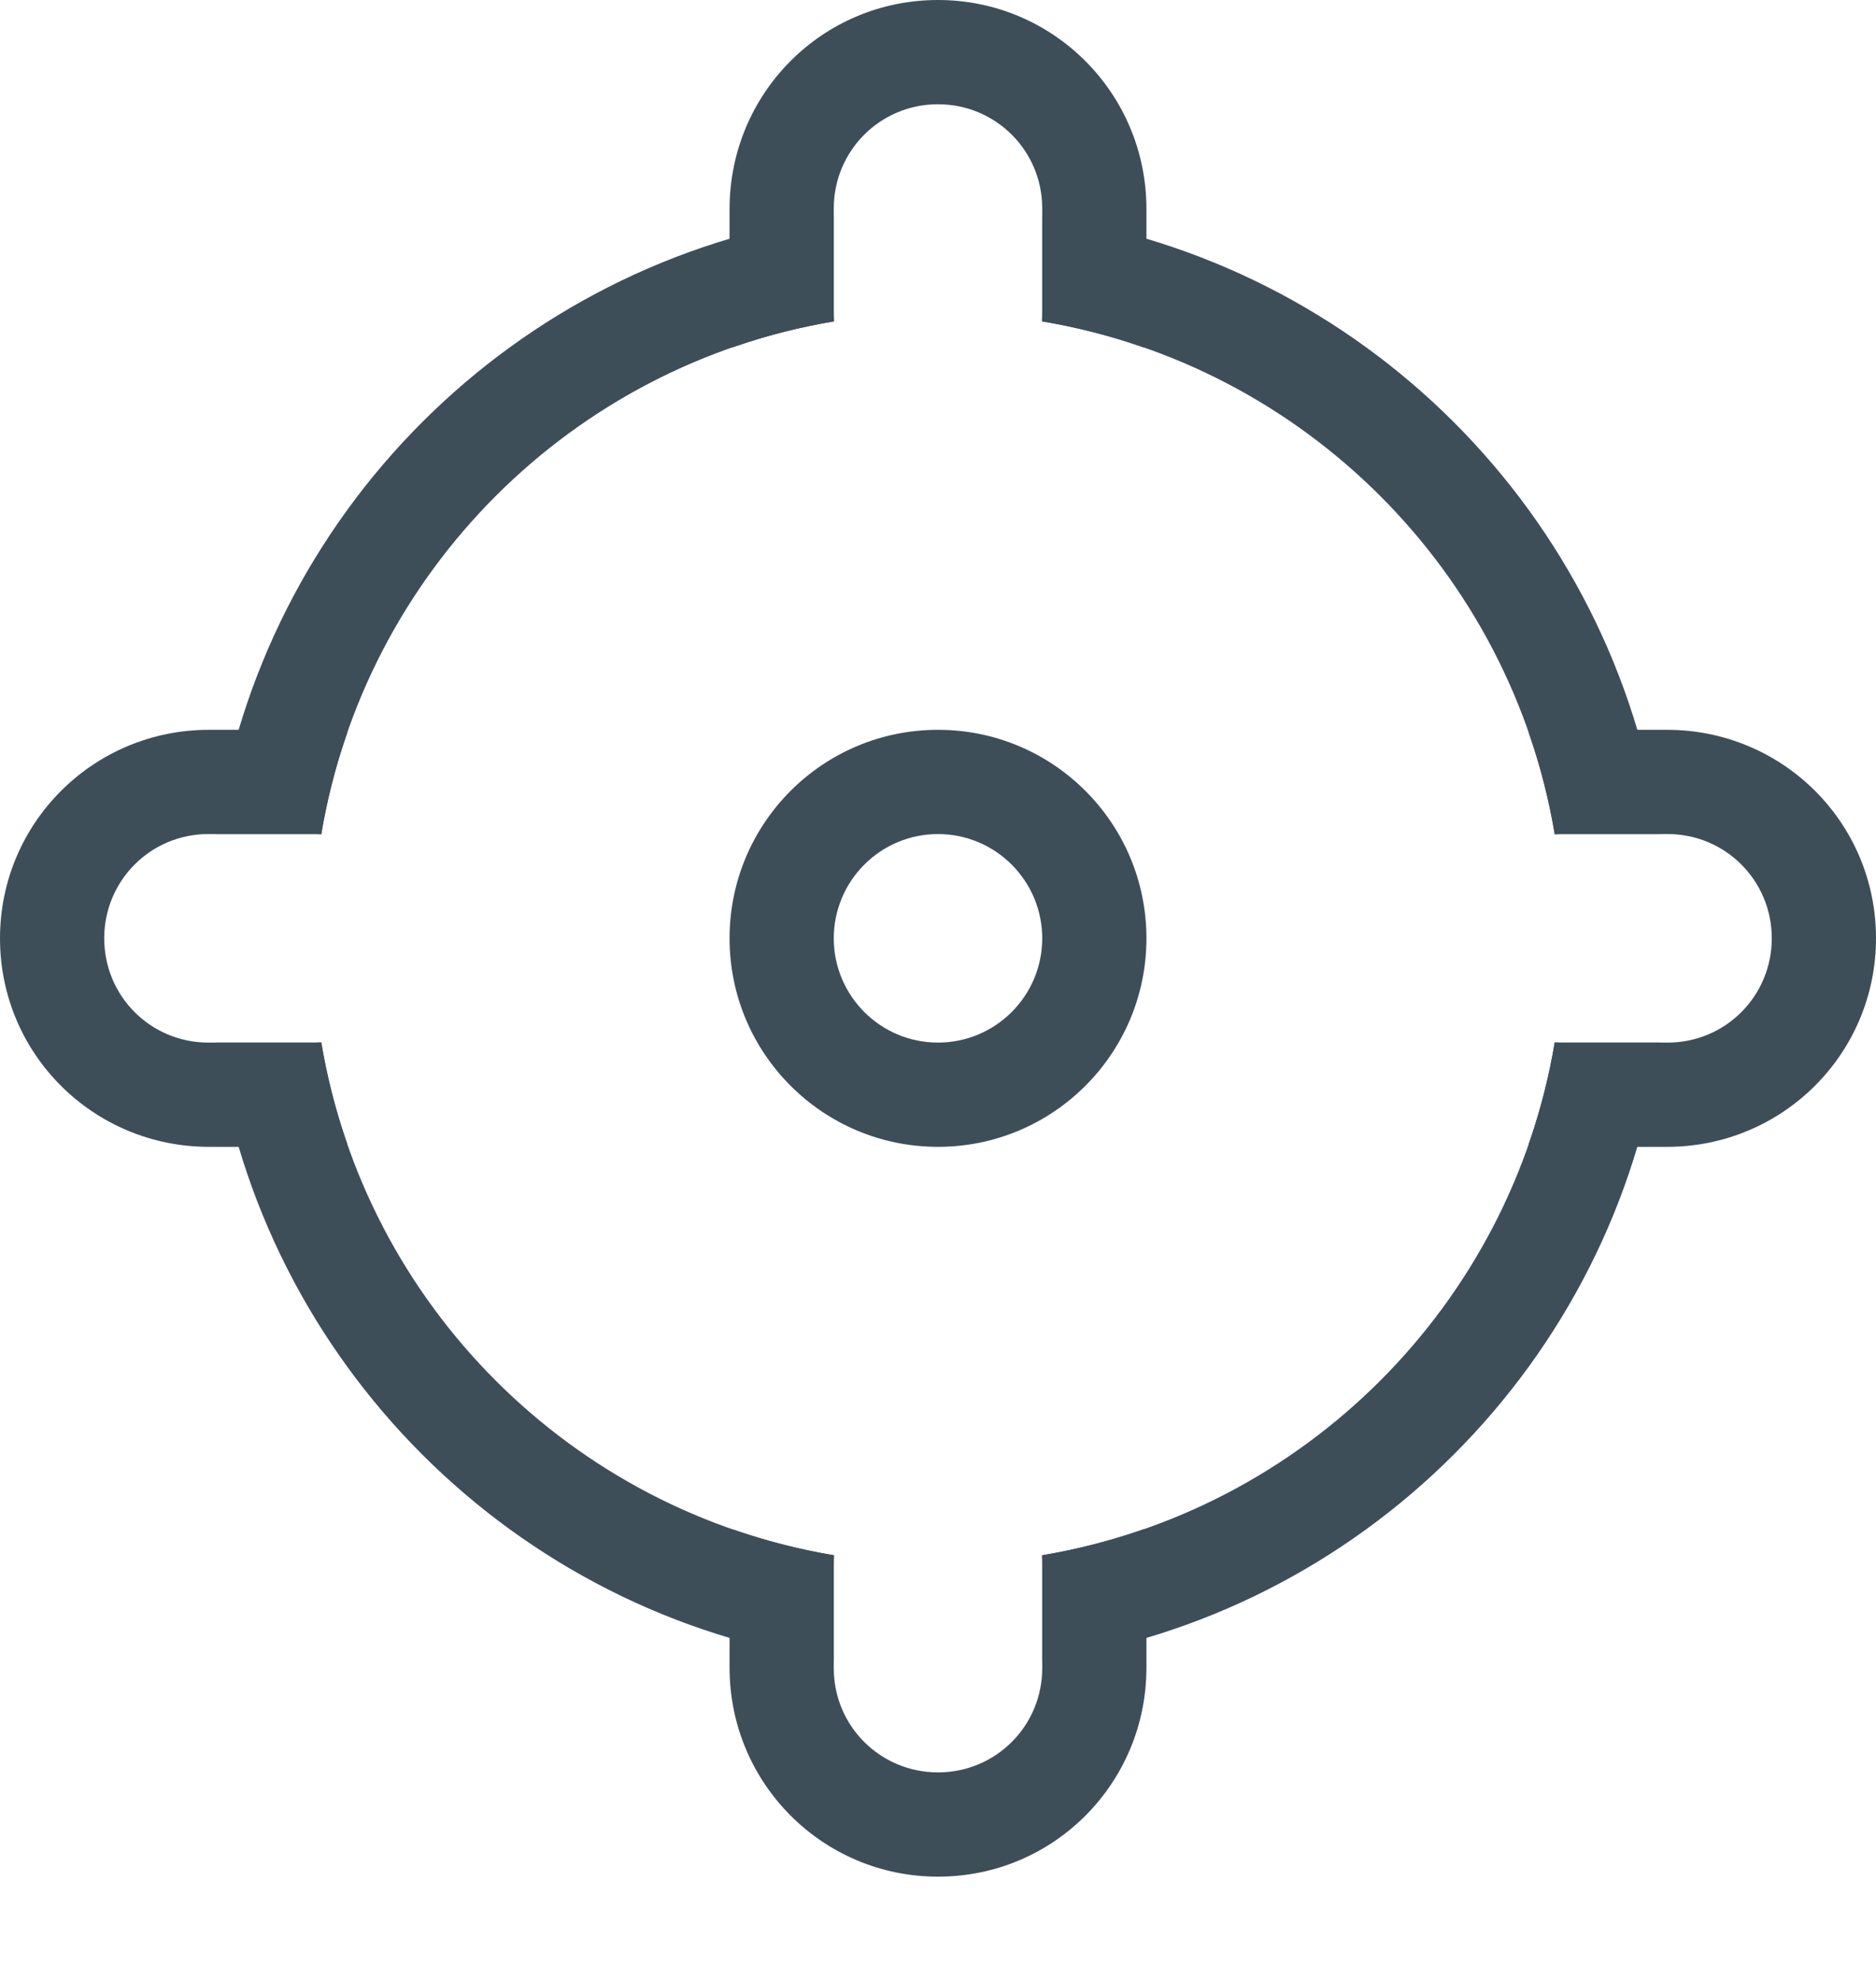 <?xml version="1.0" encoding="UTF-8"?>
<svg width="18px" height="19px" viewBox="0 0 18 19" version="1.1" xmlns="http://www.w3.org/2000/svg" xmlns:xlink="http://www.w3.org/1999/xlink">
    <!-- Generator: Sketch 42 (36781) - http://www.bohemiancoding.com/sketch -->
    <title>Rectangle 10</title>
    <desc>Created with Sketch.</desc>
    <defs></defs>
    <g id="菜单设置" stroke="none" stroke-width="1" fill="none" fill-rule="evenodd">
        <g id="交互" transform="translate(-115, -657)">
            <g id="目标-copy-2" transform="translate(115, 657)">
                <rect id="Rectangle-10" x="0" y="0" width="18" height="18"></rect>
                <path d="M9,10 C9.552,10 10,9.552 10,9 C10,8.448 9.552,8 9,8 C8.448,8 8,8.448 8,9 C8,9.552 8.448,10 9,10 L9,10 Z M9,11 L9,11 C7.895,11 7,10.105 7,9 C7,7.895 7.895,7 9,7 C10.105,7 11,7.895 11,9 C11,10.105 10.105,11 9,11 L9,11 Z" id="Oval-80" fill="#3E4E59" fill-rule="nonzero"></path>
                <path d="M10,15.929 C13.066,15.491 15.491,13.066 15.929,10 L14.917,10 C14.496,12.513 12.513,14.496 10,14.917 L10,15.929 Z M8,15.929 C4.934,15.491 2.509,13.066 2.071,10 L3.083,10 C3.504,12.513 5.487,14.496 8,14.917 L8,15.929 Z M15.929,8 C15.491,4.934 13.066,2.509 10,2.071 L10,3.083 C12.513,3.504 14.496,5.487 14.917,8 L15.929,8 Z M2.071,8 C2.509,4.934 4.934,2.509 8,2.071 L8,3.083 C5.487,3.504 3.504,5.487 3.083,8 L2.071,8 Z" id="Combined-Shape" fill="#3E4E59"></path>
                <path d="M10.972,3.332 C10.99,3.222 11,3.11 11,2.995 L11,2.005 C11,0.894 10.105,0 9,0 C7.888,0 7,0.898 7,2.005 L7,2.995 C7,3.11 7.01,3.222 7.028,3.332 C7.342,3.222 7.668,3.138 8.003,3.082 C8.001,3.056 8,3.028 8,3.001 L8,1.999 C8,1.447 8.444,1 9,1 C9.552,1 10,1.443 10,1.999 L10,3.001 C10,3.028 9.999,3.056 9.997,3.082 C10.332,3.138 10.658,3.222 10.972,3.332 Z M7.028,14.668 C7.01,14.778 7,14.89 7,15.005 L7,15.995 C7,17.106 7.895,18 9,18 C10.112,18 11,17.102 11,15.995 L11,15.005 C11,14.89 10.99,14.778 10.972,14.668 C10.658,14.778 10.332,14.862 9.997,14.918 C9.999,14.944 10,14.972 10,14.999 L10,16.001 C10,16.553 9.556,17 9,17 C8.448,17 8,16.557 8,16.001 L8,14.999 C8,14.972 8.001,14.944 8.003,14.918 C7.668,14.862 7.342,14.778 7.028,14.668 Z M3.332,7.028 C3.222,7.01 3.11,7 2.995,7 L2.005,7 C0.894,7 0,7.895 0,9 C0,10.112 0.898,11 2.005,11 L2.995,11 C3.11,11 3.222,10.99 3.332,10.972 C3.222,10.658 3.138,10.332 3.082,9.997 C3.056,9.999 3.028,10 3.001,10 L1.999,10 C1.447,10 1,9.556 1,9 C1,8.448 1.443,8 1.999,8 L3.001,8 C3.028,8 3.056,8.001 3.082,8.003 C3.138,7.668 3.222,7.342 3.332,7.028 Z M14.668,7.028 C14.778,7.01 14.89,7 15.005,7 L15.995,7 C17.102,7 18,7.888 18,9 C18,10.105 17.106,11 15.995,11 L15.005,11 C14.89,11 14.778,10.99 14.668,10.972 C14.778,10.658 14.862,10.332 14.918,9.997 C14.944,9.999 14.972,10 14.999,10 L16.001,10 C16.557,10 17,9.552 17,9 C17,8.444 16.553,8 16.001,8 L14.999,8 C14.972,8 14.944,8.001 14.918,8.003 C14.862,7.668 14.778,7.342 14.668,7.028 Z" id="Combined-Shape" fill="#3E4E59"></path>
            </g>
        </g>
    </g>
</svg>